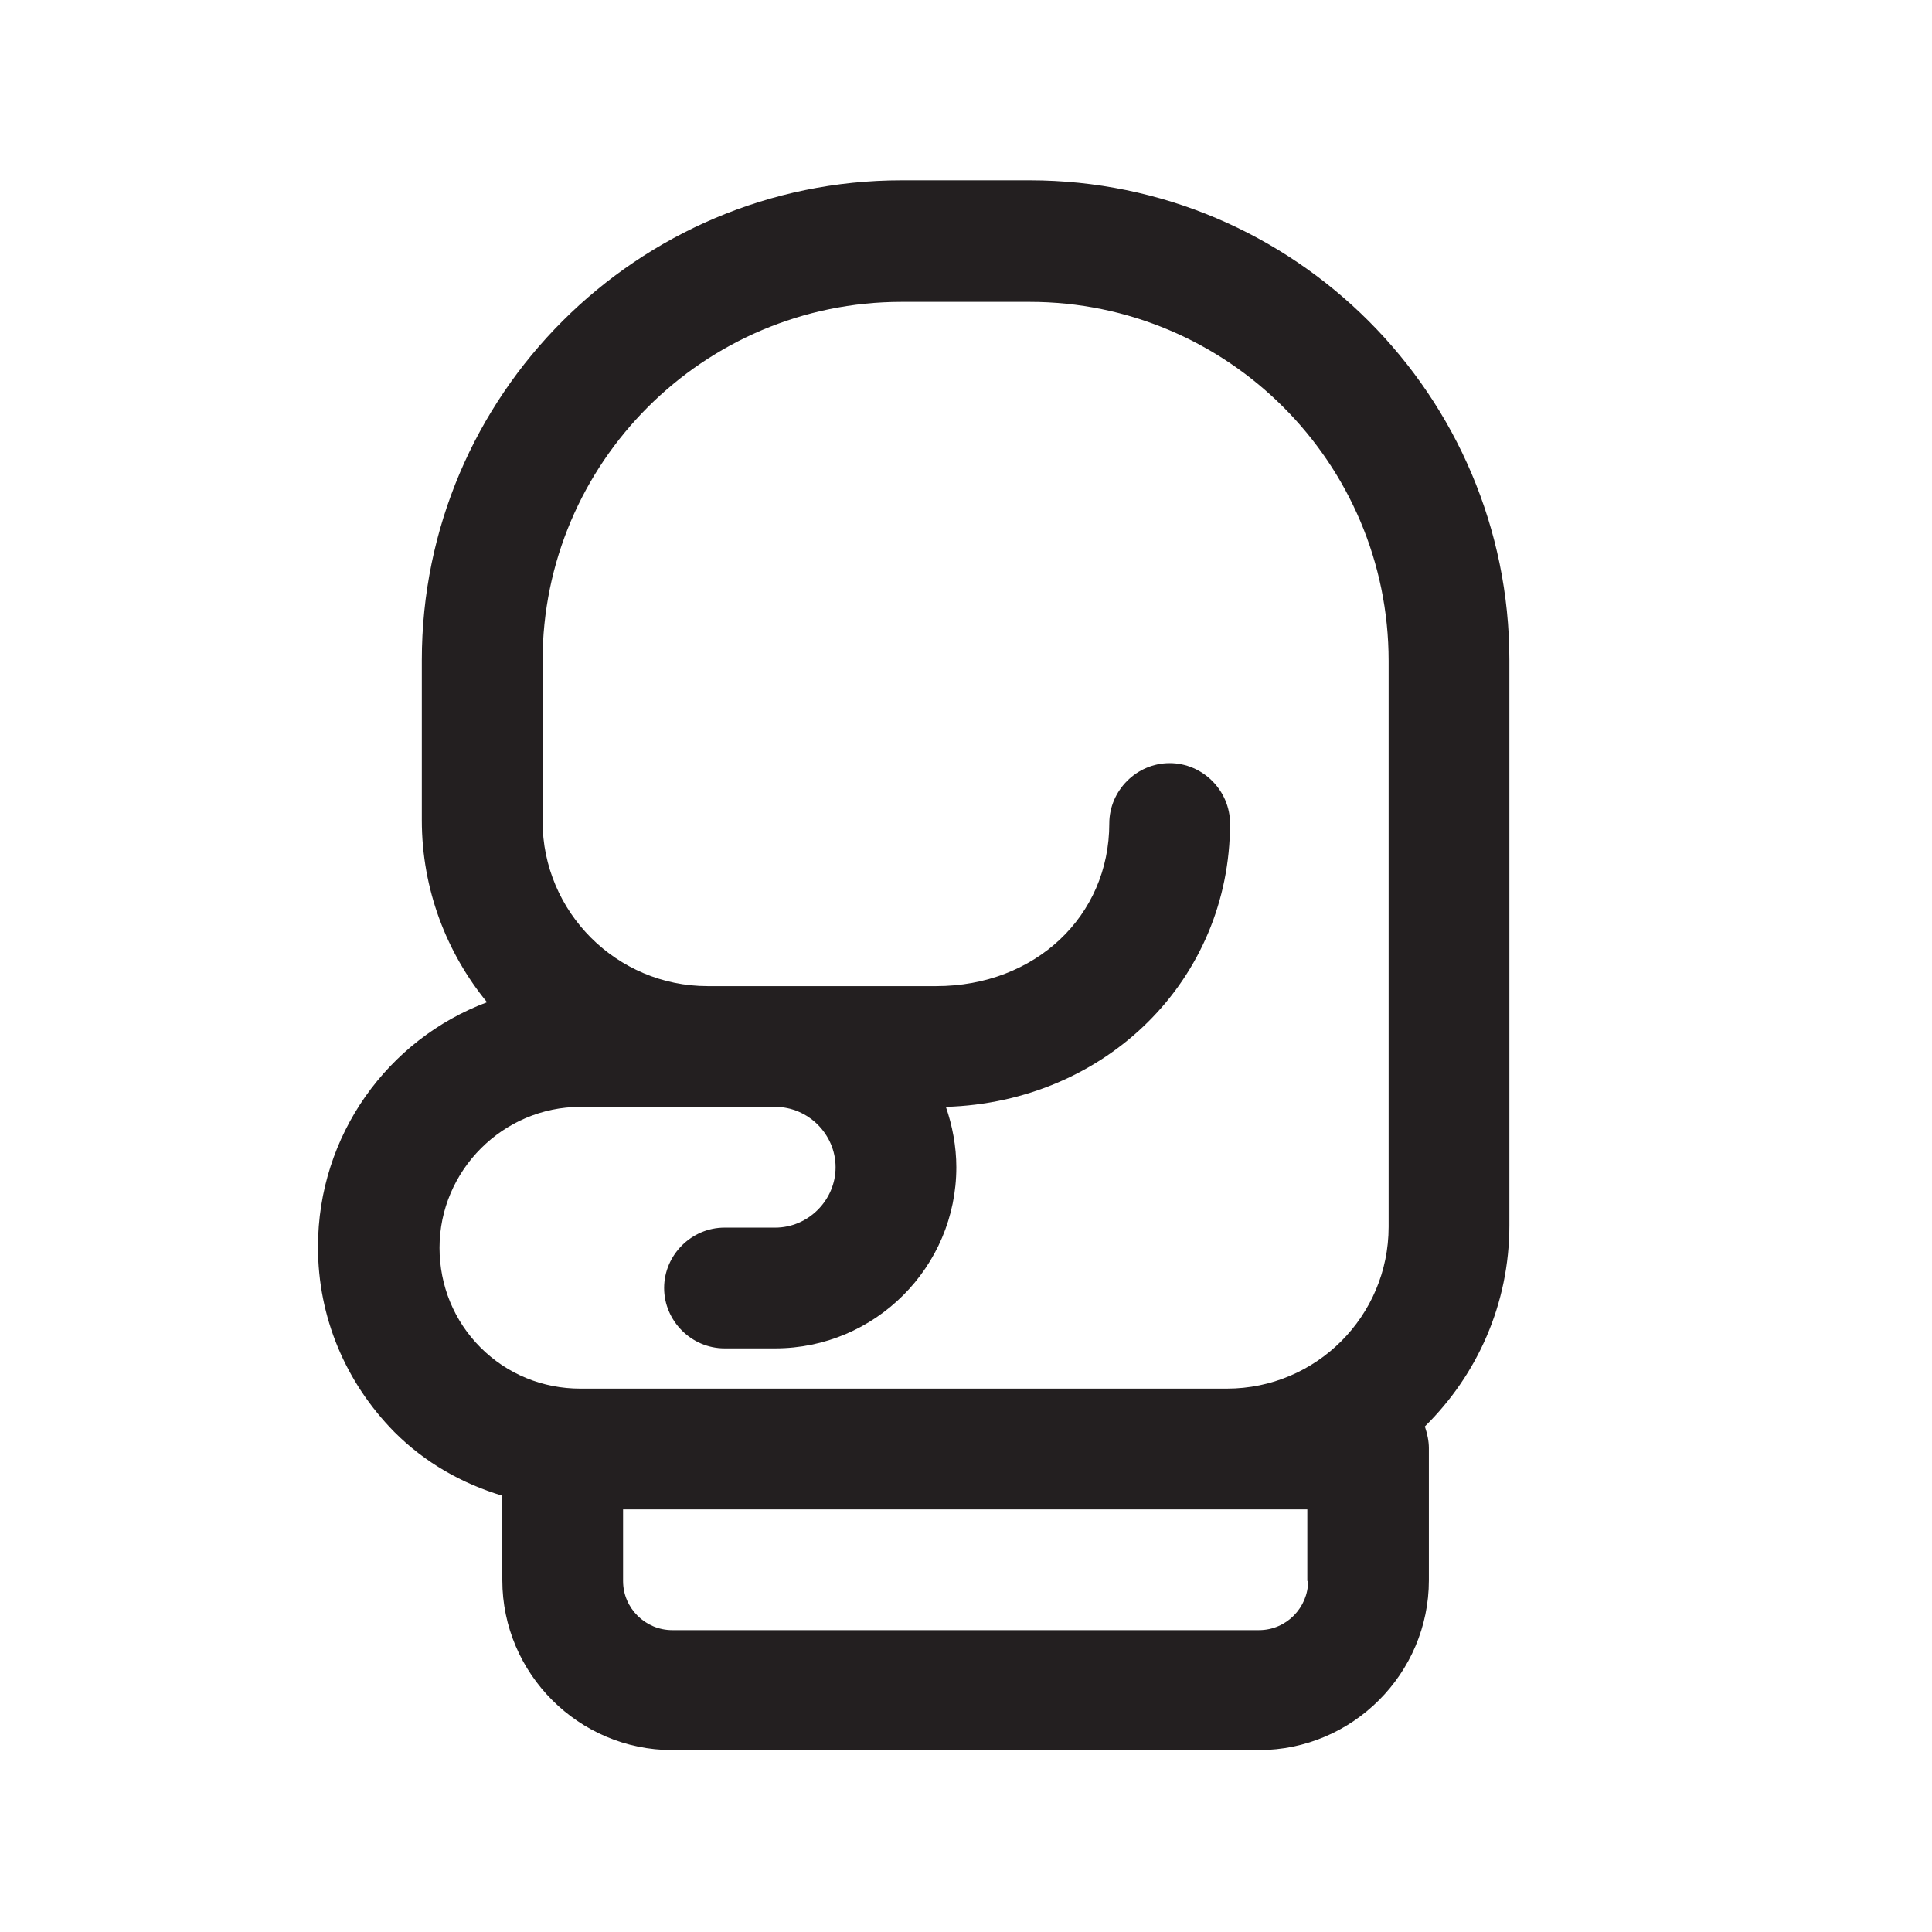 <?xml version="1.0" encoding="UTF-8"?><svg xmlns="http://www.w3.org/2000/svg" viewBox="0 0 24 24"><defs><style>.v{fill:#231f20;}</style></defs><g id="a"/><g id="b"/><g id="c"><path class="v" d="M18.75,15.23v-7.03c0-3.28-2.67-5.96-5.96-5.96h-1.59c-3.28,0-5.96,2.67-5.96,5.96v1.99c0,.86,.31,1.65,.81,2.26-1.23,.46-2.1,1.65-2.1,3.04,0,.87,.34,1.68,.95,2.3,.38,.38,.84,.64,1.34,.79v1.05c0,1.16,.95,2.11,2.11,2.11h7.29c1.16,0,2.11-.95,2.11-2.11v-1.64c0-.09-.02-.18-.05-.27,.65-.64,1.05-1.52,1.05-2.5Zm-13.29,.27c0-.96,.79-1.75,1.75-1.75h2.42c.41,0,.75,.34,.75,.75s-.34,.75-.75,.75h-.63c-.41,0-.75,.34-.75,.75s.34,.75,.75,.75h.63c1.24,0,2.25-1.01,2.25-2.25,0-.26-.05-.52-.13-.75,1.99-.06,3.53-1.58,3.53-3.52,0-.41-.34-.75-.75-.75s-.75,.34-.75,.75c0,1.15-.92,2.02-2.15,2.02h-2.84c-1.13,0-2.05-.92-2.05-2.05v-1.99c0-2.46,2-4.46,4.46-4.46h1.59c2.46,0,4.46,2,4.46,4.46v7.03c0,1.11-.9,2.01-2.01,2.01H7.21c-.47,0-.91-.18-1.24-.51s-.51-.77-.51-1.24Zm10.79,4.14c0,.33-.27,.61-.61,.61h-7.29c-.33,0-.61-.27-.61-.61v-.89h8.5v.89Z"/></g><g id="d"/><g id="e"/><g id="f"/><g id="g"/><g id="h"/><g id="i"/><g id="j"/><g id="k"/><g id="l"/><g id="m"/><g id="n"/><g id="o"/><g id="p"/><g id="q"/><g id="r"/><g id="s"/><g id="t"/><g id="u"/></svg>